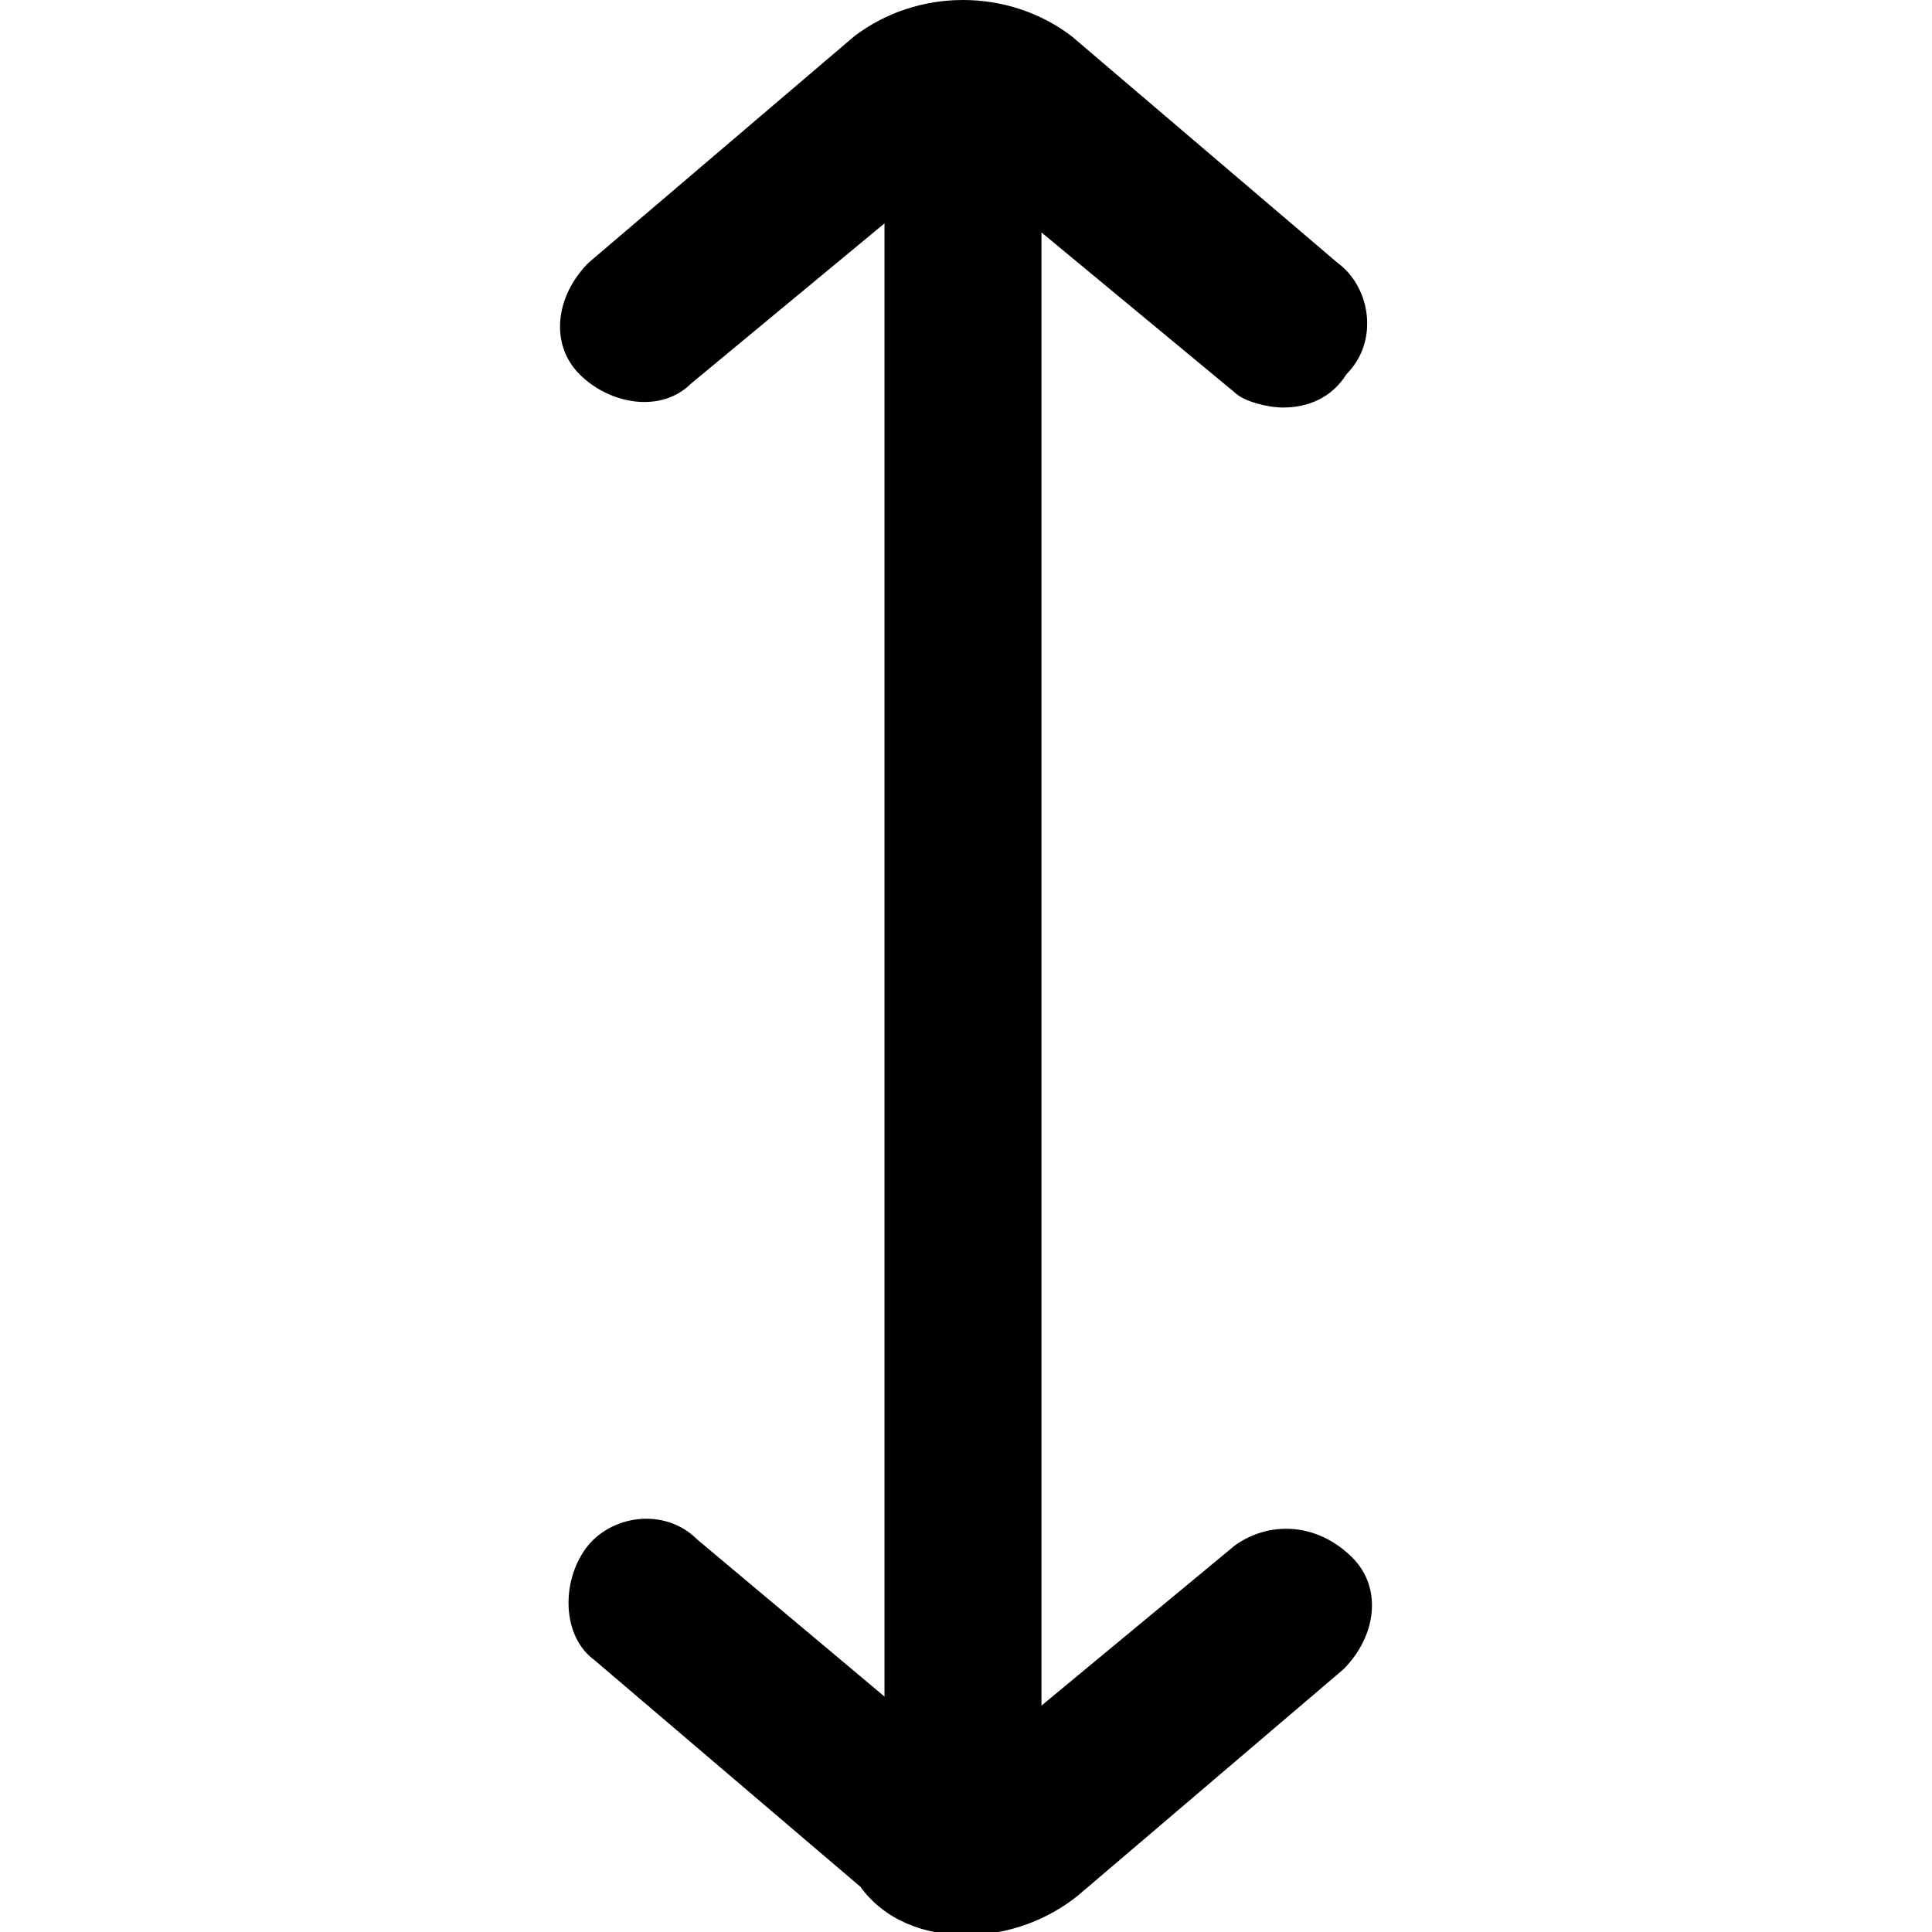 <?xml version="1.0" encoding="utf-8"?>
<!-- Generator: Adobe Illustrator 21.0.2, SVG Export Plug-In . SVG Version: 6.00 Build 0)  -->
<svg version="1.1" id="Layer_1" xmlns="http://www.w3.org/2000/svg" xmlns:xlink="http://www.w3.org/1999/xlink" x="0px" y="0px"
	 viewBox="0 0 64 64" style="enable-background:new 0 0 64 64;" xml:space="preserve">
<path d="M40.9,51.2l-6.4,5.3V7.7l6.4,5.3c0.3,0.3,1.1,0.5,1.6,0.5c0.8,0,1.6-0.3,2.1-1.1c1.1-1.1,0.8-2.9-0.3-3.7l-8.8-7.5
	c-2.1-1.6-5.1-1.6-7.2,0l-8.8,7.5c-1.1,1.1-1.3,2.7-0.3,3.7s2.7,1.3,3.7,0.3l6.4-5.3v48.8L23.1,51c-1.1-1.1-2.9-0.8-3.7,0.3
	c-0.8,1.1-0.8,2.9,0.3,3.7l8.8,7.5c0.8,1.1,2.1,1.6,3.5,1.6c1.4,0,2.7-0.5,3.7-1.3l8.8-7.5c1.1-1.1,1.3-2.7,0.3-3.7
	C43.6,50.4,42,50.4,40.9,51.2z"/>
</svg>
